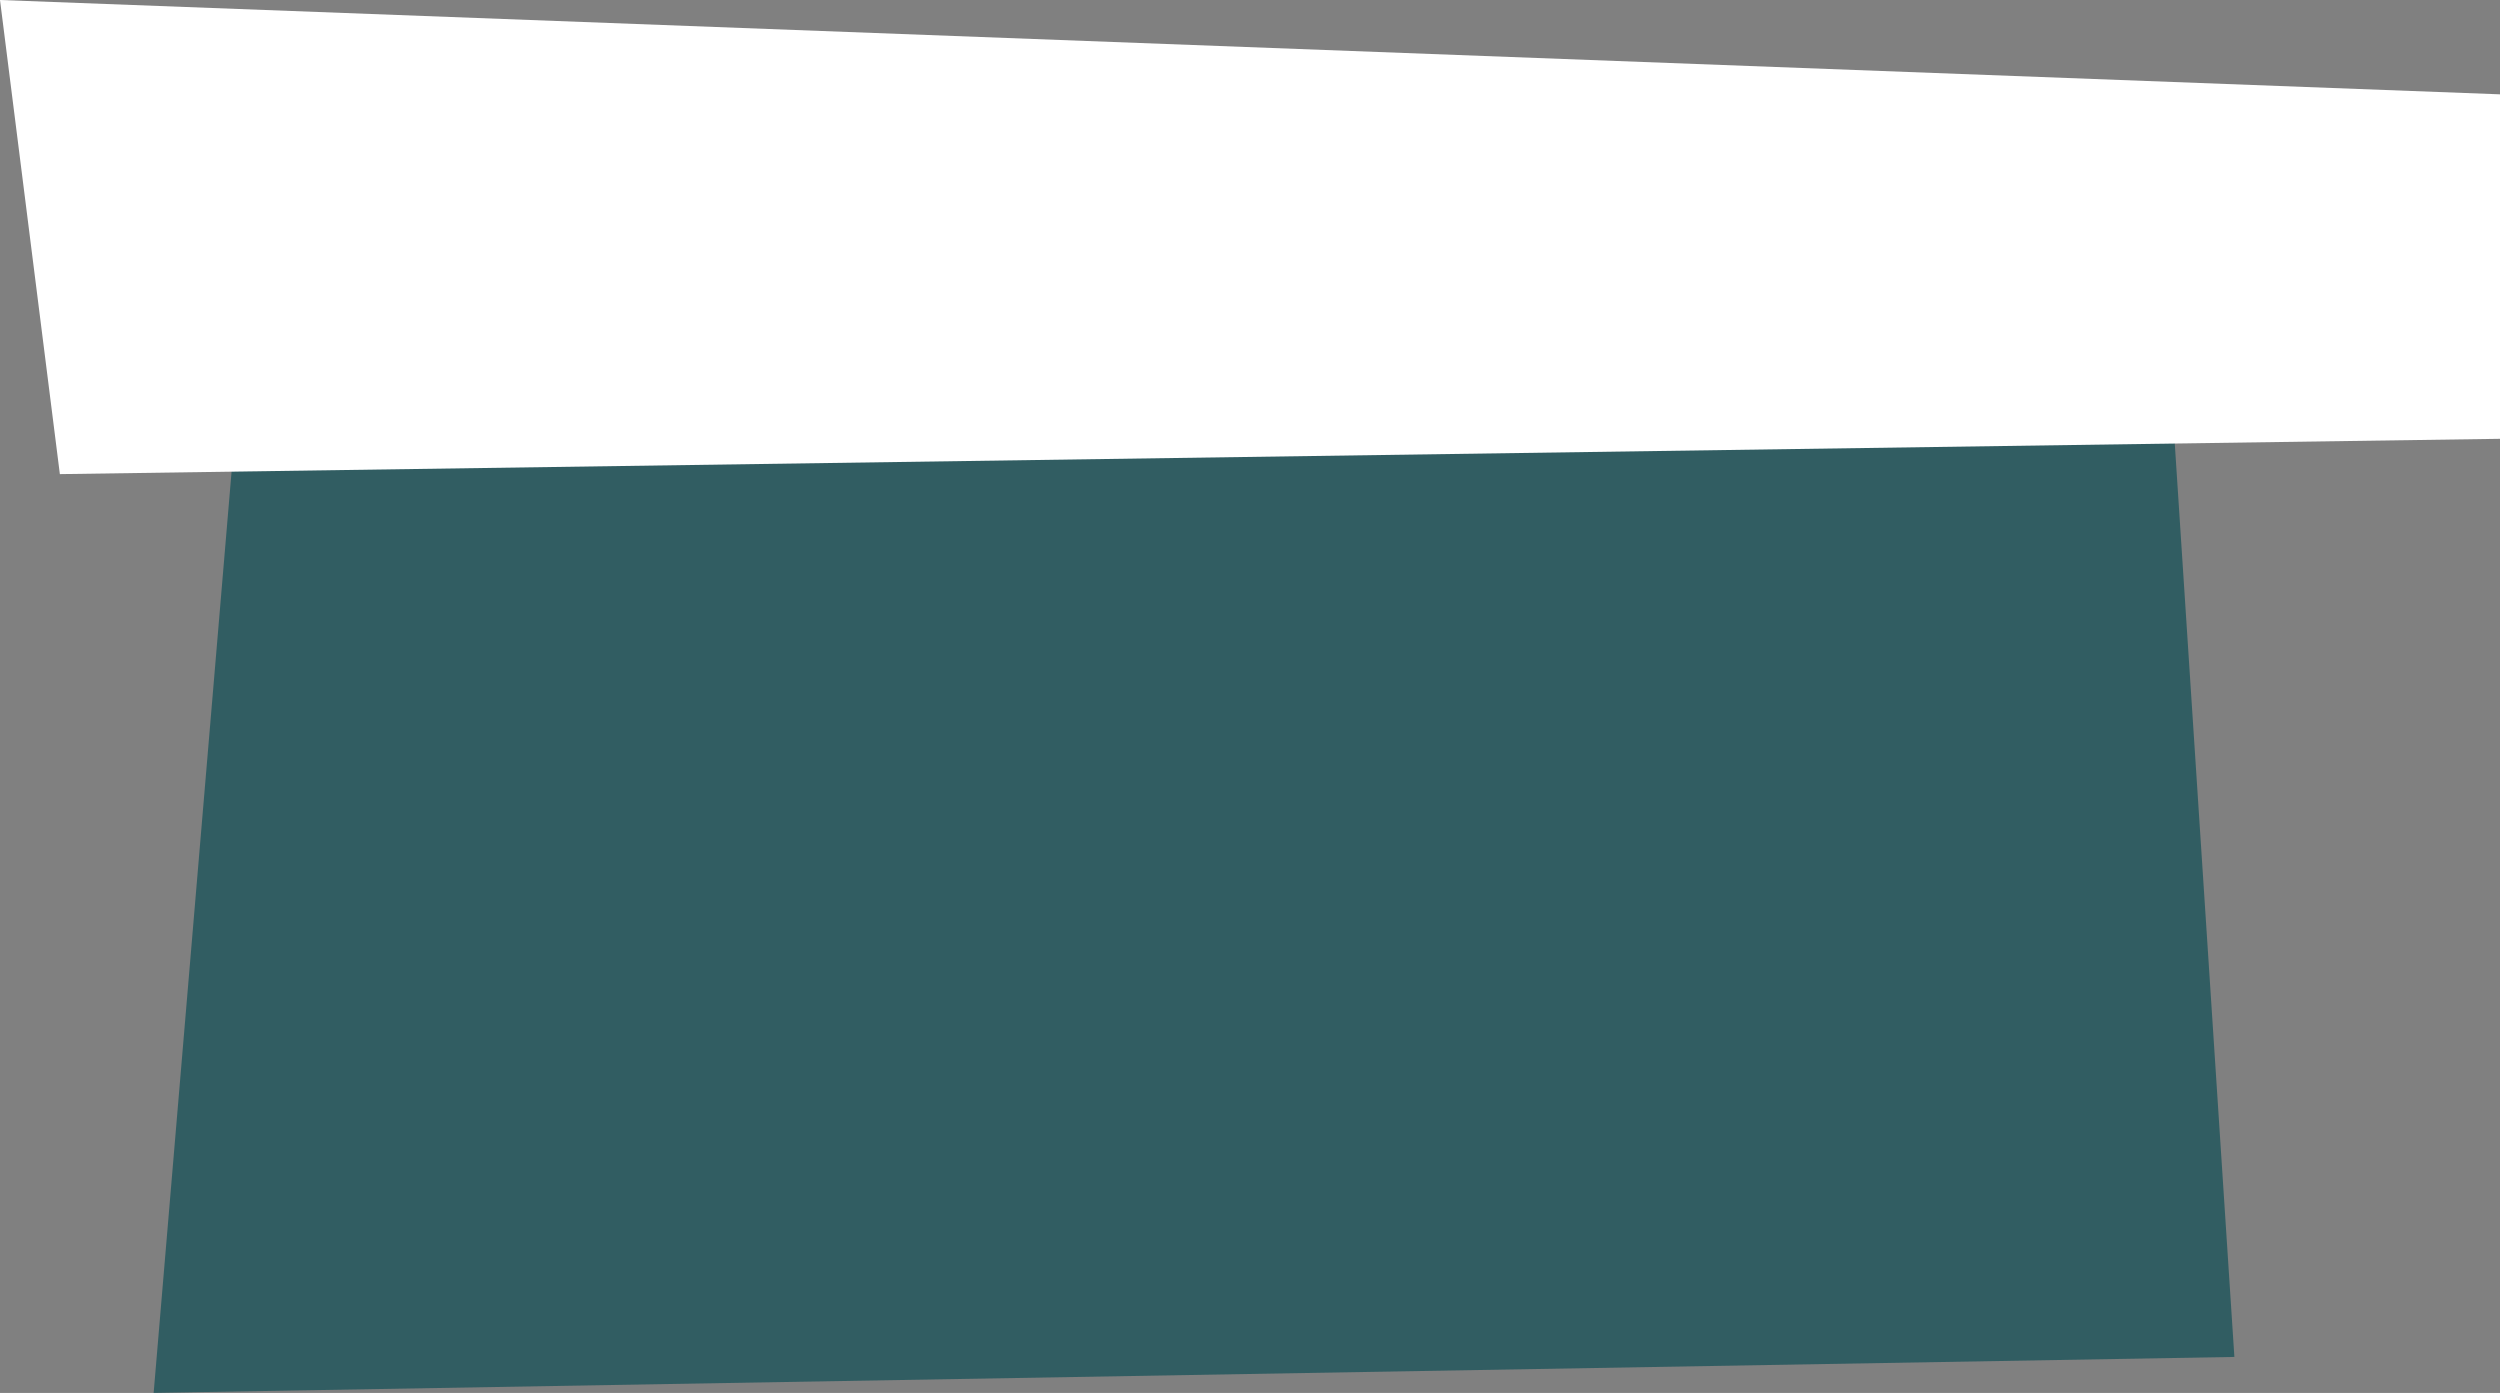 <svg id="f1f2b578-e8fa-44a3-8c93-94199566e438" data-name="Layer 1" xmlns="http://www.w3.org/2000/svg" viewBox="0 0 1420 791.17">
  <rect x="0" y="0" width="1420" height="791.17" fill="#808080" stroke="none"/>
  <g id="b5cbd756-f50e-4774-b567-003781254f23" data-name="cv">
    <path id="b535e805-240b-4ecc-928a-b85aea8b6f7f" data-name="text boks" d="M1229.38,161.75,145.89,98.24,87.27,791.17l1181.86-20.43Z" fill="#315d62"/>
    <path id="b4949bcc-72fc-4385-9f94-bf967a3f0ac4" data-name="headline boks-2" d="M1420,53.58,0,0,34,269.3l1386-20.06Z" fill="#fff"/>
  </g>
</svg>

